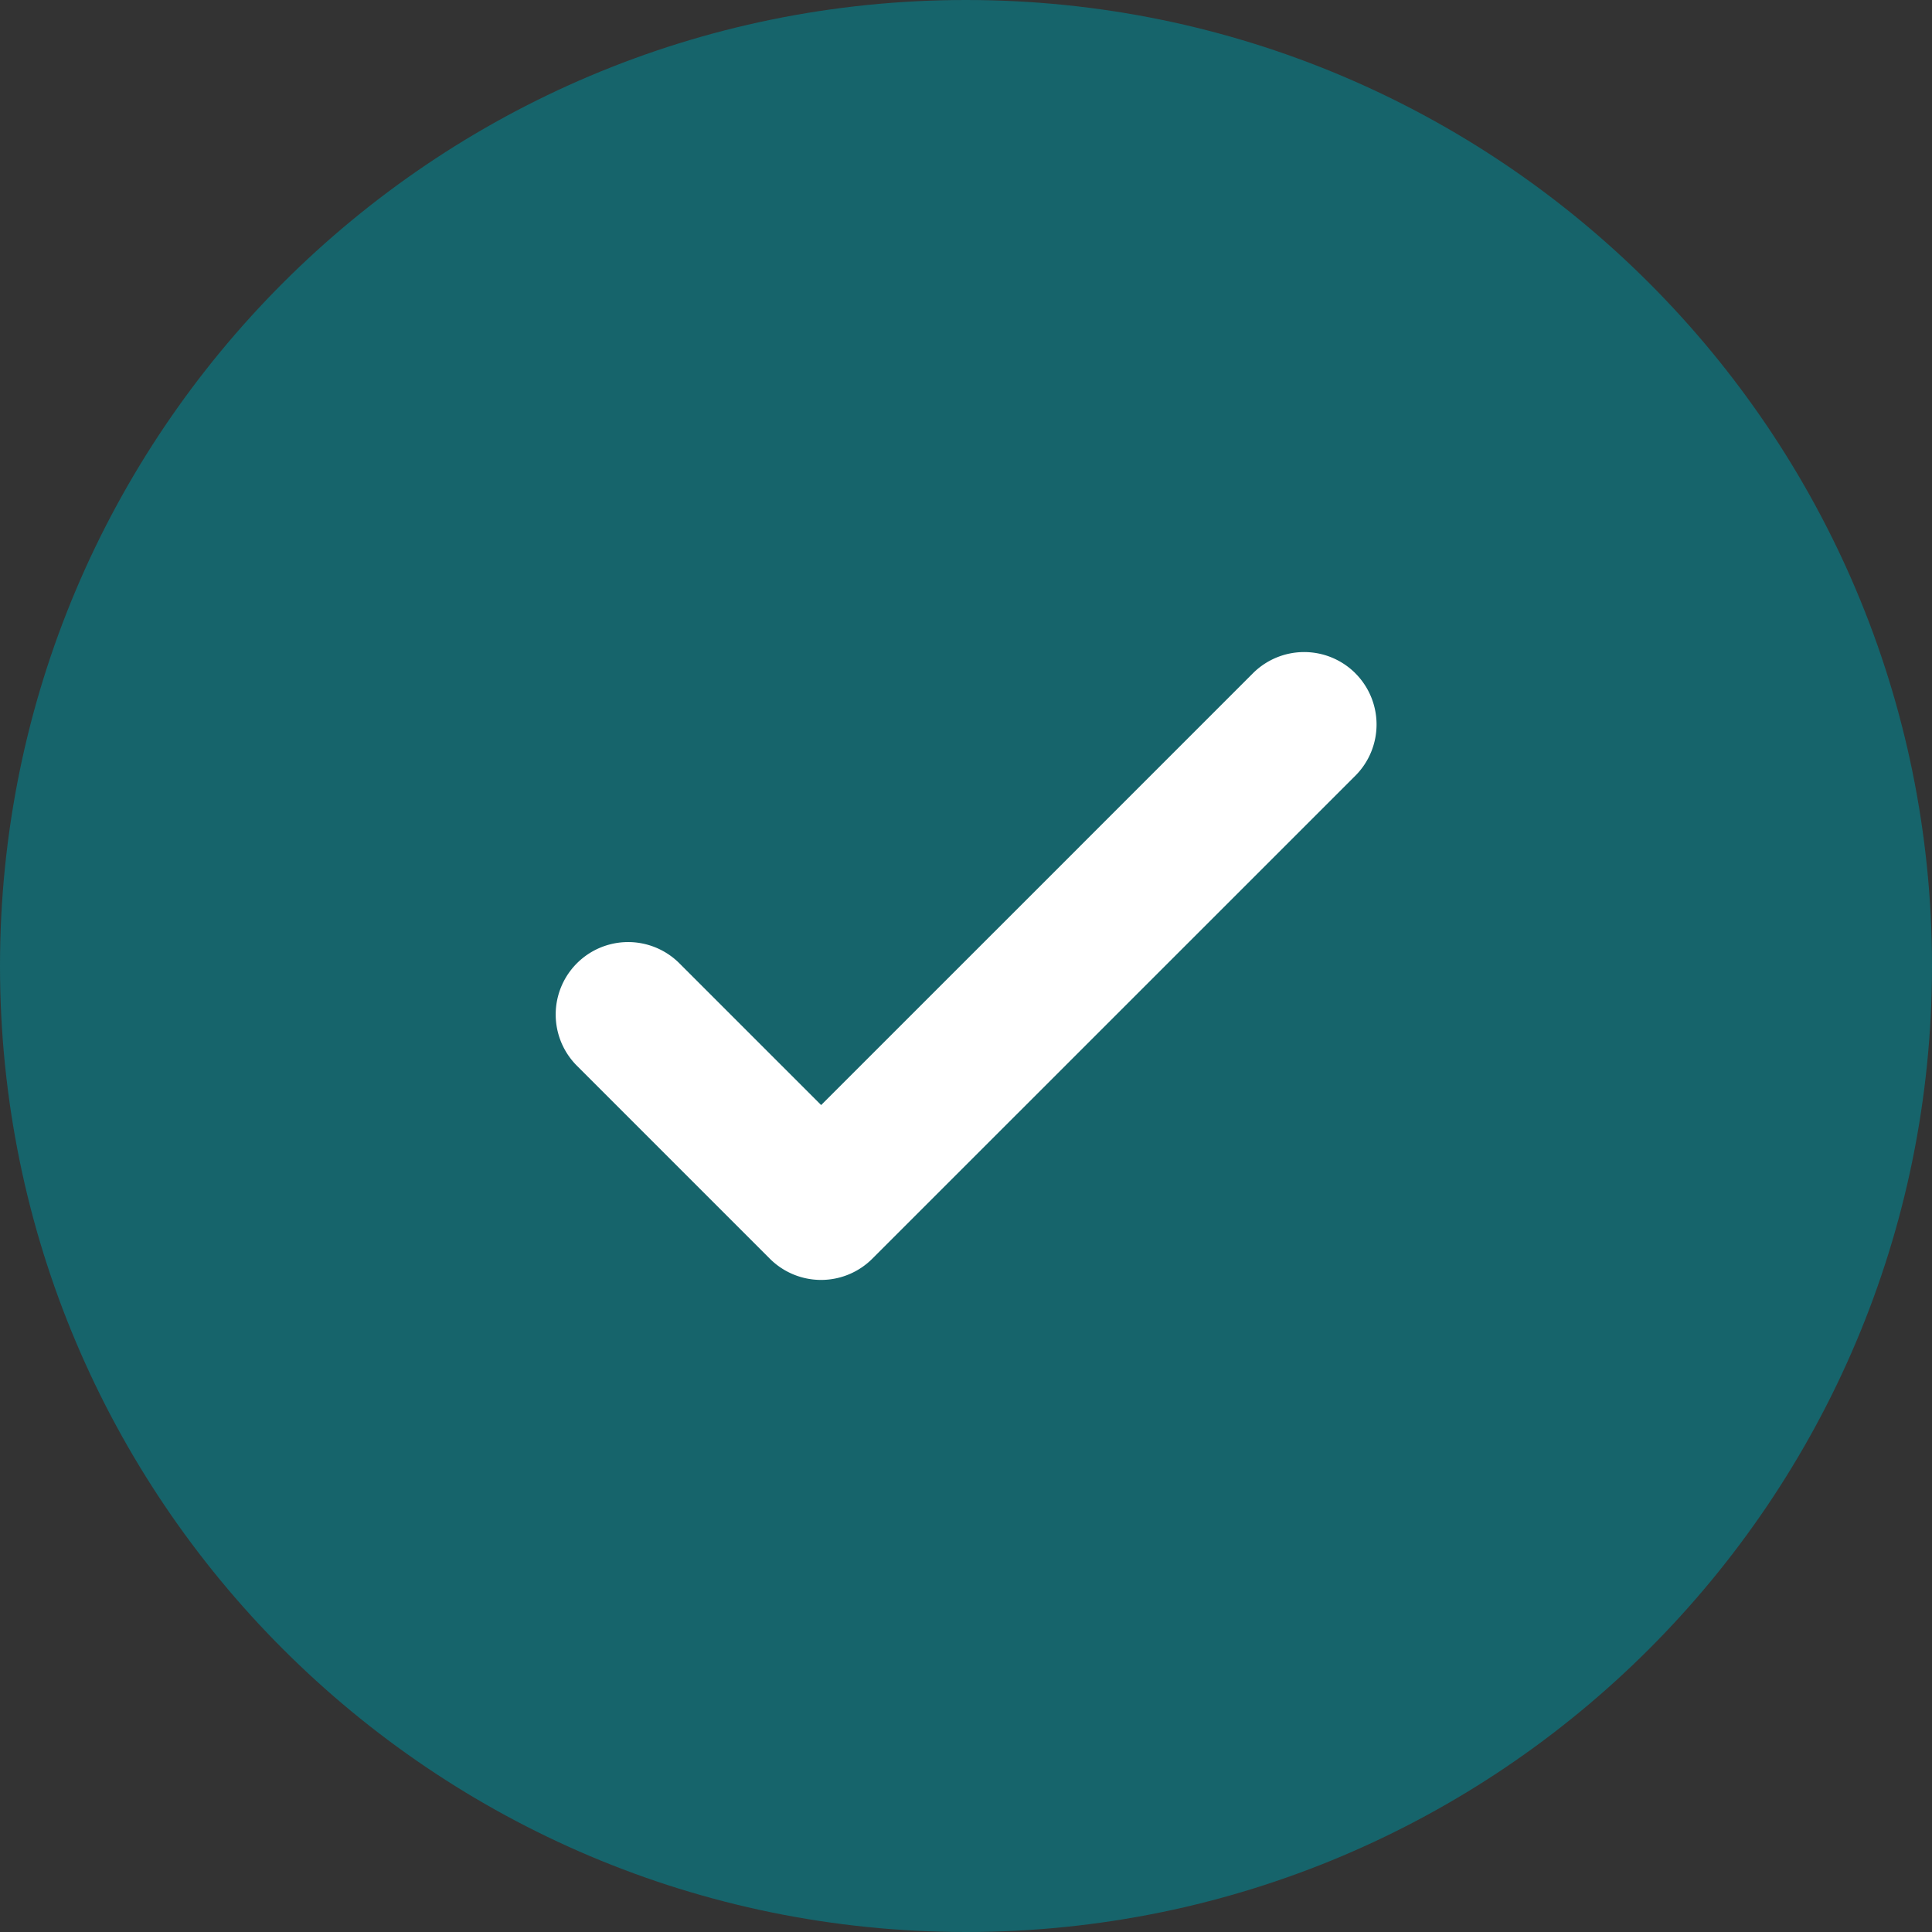 <svg xmlns="http://www.w3.org/2000/svg" xmlns:xlink="http://www.w3.org/1999/xlink" viewBox="0 0 666.67 666.67"><rect x="0" y="0" width="666.67" height="666.67" fill="#333333" stroke="none"/><defs><clipPath id="a" transform="translate(0 0)"><rect width="666.67" height="666.67" fill="none"/></clipPath></defs><g clip-path="url(#a)"><g style="isolation:isolate"><g clip-path="url(#a)"><path d="M666.67,333.33c0,184.1-149.24,333.34-333.34,333.34S0,517.43,0,333.33,149.24,0,333.33,0,666.67,149.24,666.67,333.33" transform="translate(0 0)" fill="#16646b"/></g></g><path d="M467.68,232.32a25,25,0,0,1,0,35.36L301,434.34a25,25,0,0,1-35.35,0L199,367.68a25,25,0,0,1,35.35-35.36l49,49,74.5-74.49,74.49-74.5a25,25,0,0,1,35.36,0" transform="translate(0 0)" fill="#fff"/></g></svg>